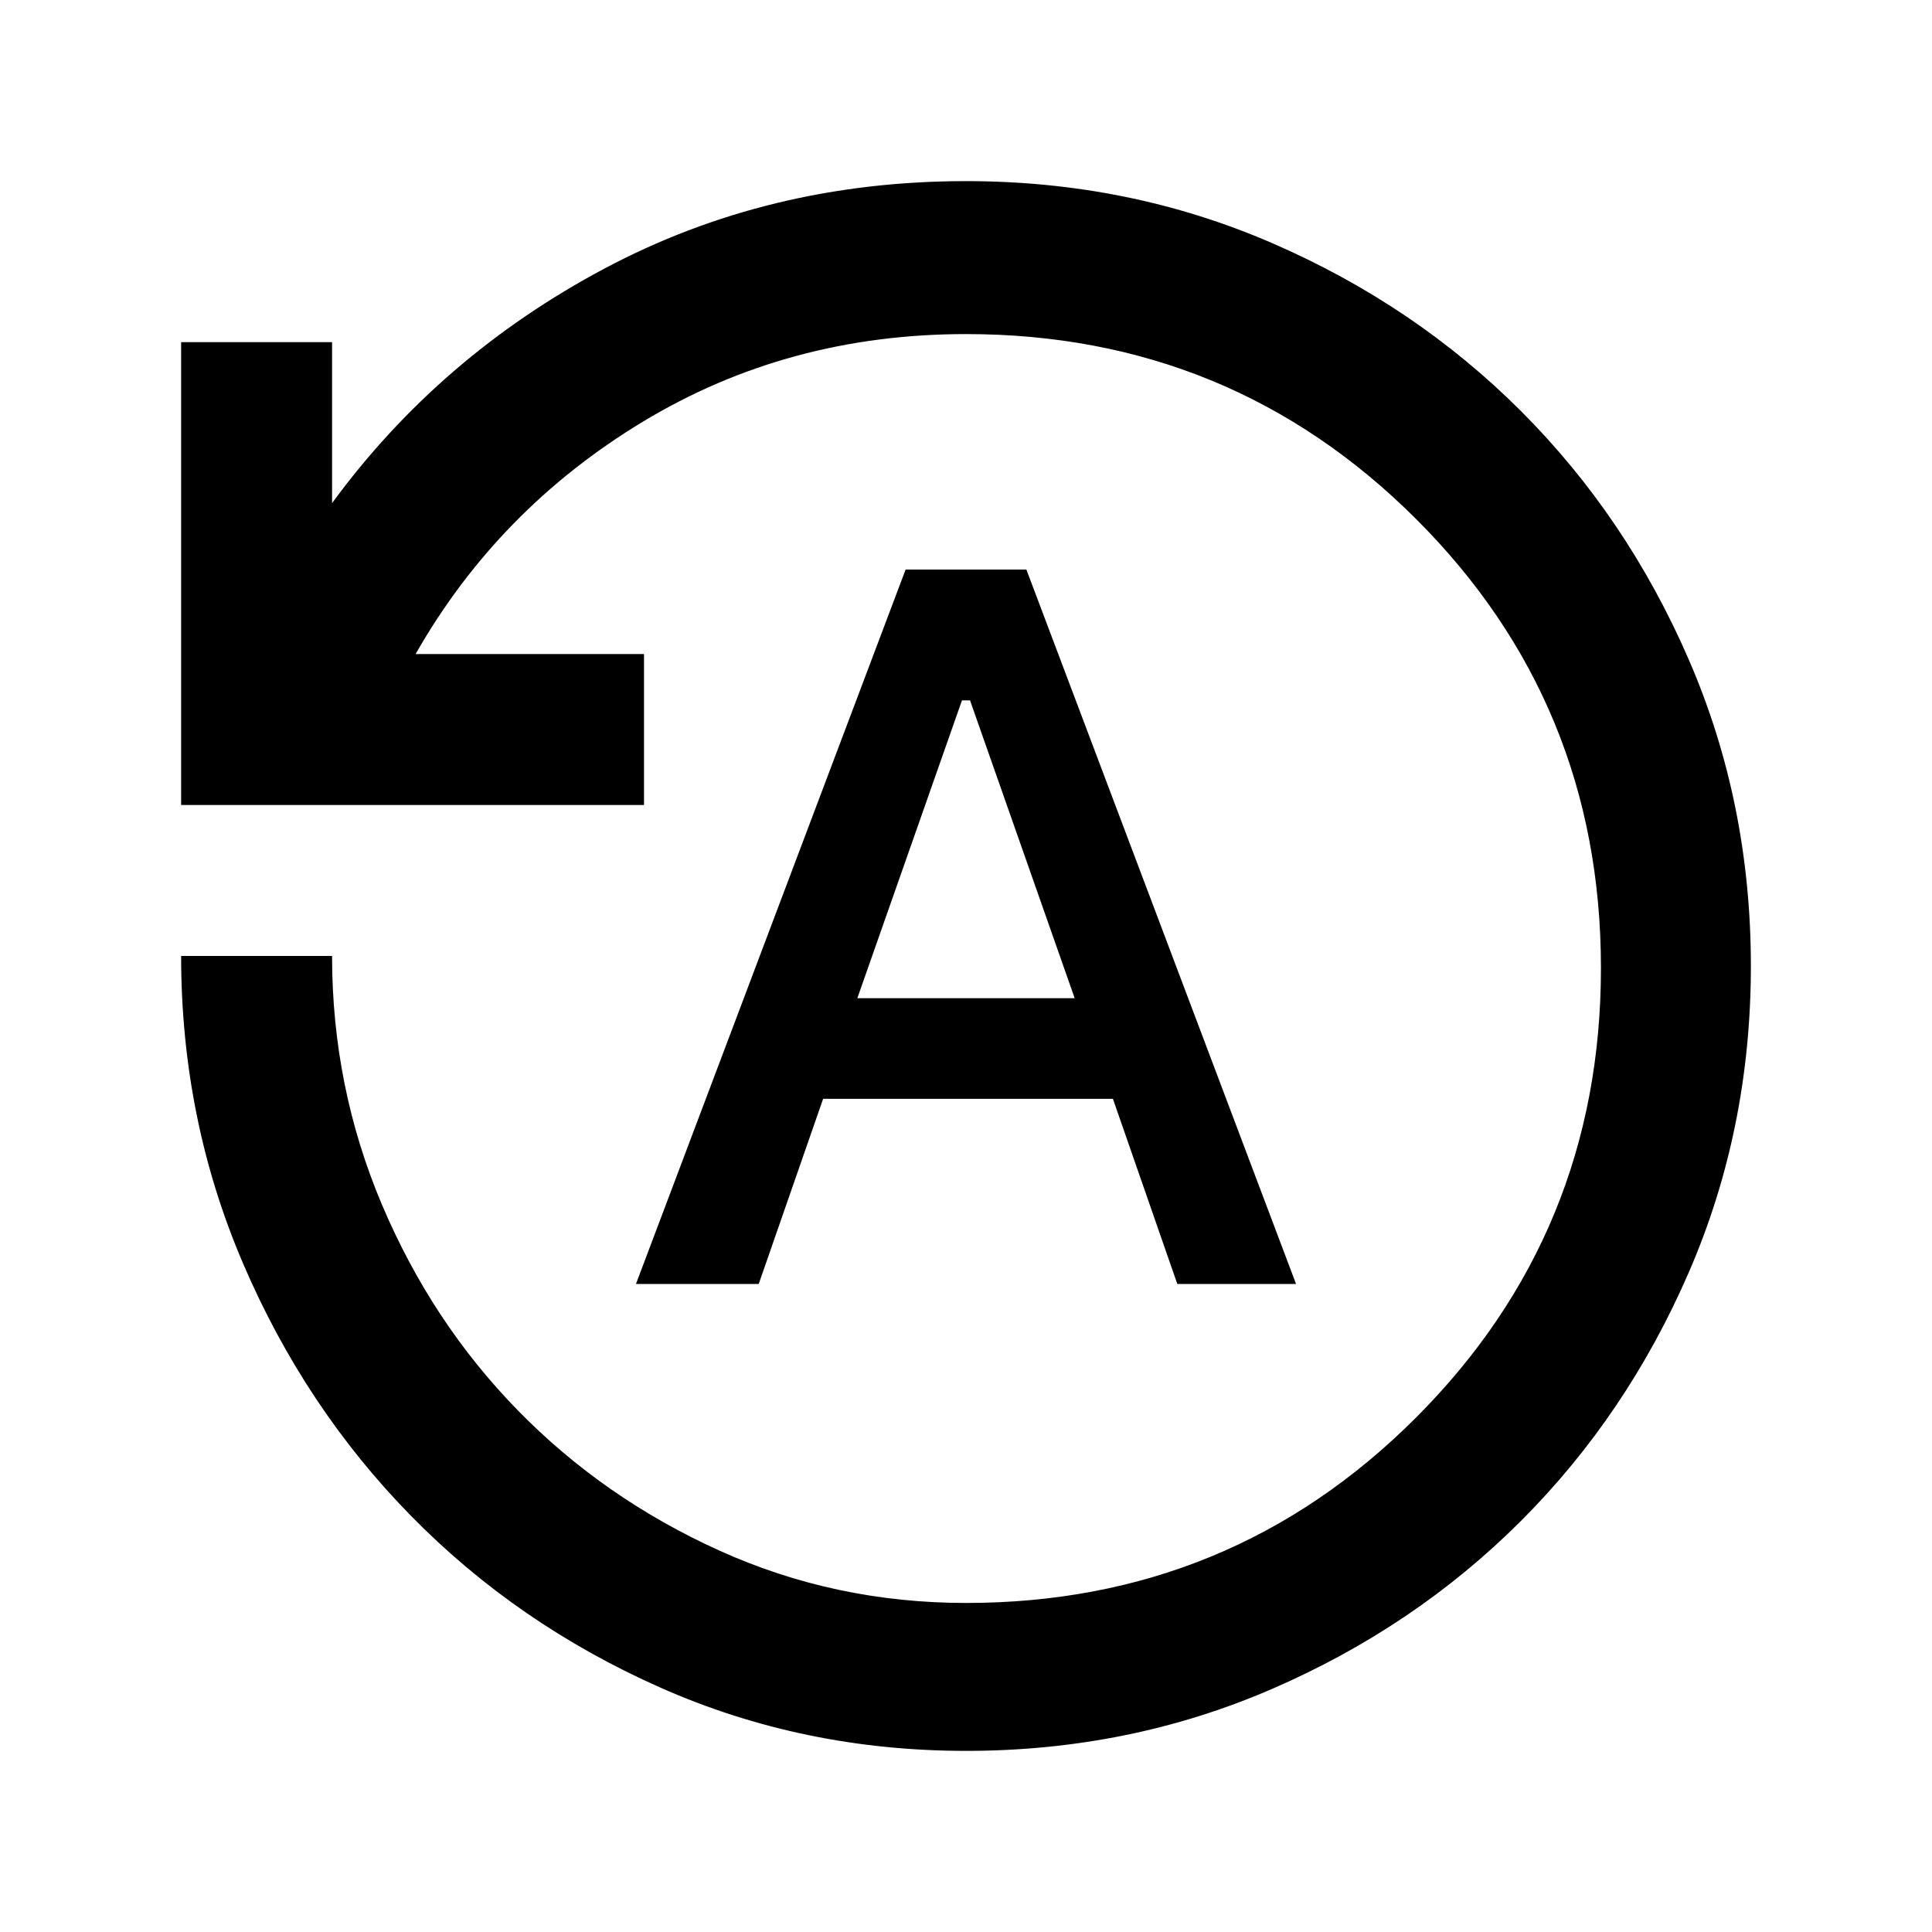 <svg xmlns="http://www.w3.org/2000/svg" height="24" viewBox="0 -960 960 960" width="24"><path d="M316-322h61l32-92h144l32 92h59L510-677h-60L316-322Zm110-142 52-148h4l52 148H426Zm54 374q-81 0-152-31.5t-123.75-85.25q-52.75-53.75-83.5-125.5T90-485h75q0 65 24.75 123.5t67.5 102.25Q300-215.5 357.5-189.5t122.5 26q131.5 0 223.5-92t92-223.5q0-131.5-92-223.25T480-794q-88.5 0-160.5 43.5T206.5-635H320v75H90v-230h75v80q53.5-73 135.25-116.5T480-870q81 0 152 30.75t123.75 83.5Q808.5-703 839.25-632T870-480q0 81-30.75 152t-83.5 123.75Q703-151.5 632-120.75T480-90Z"/></svg>